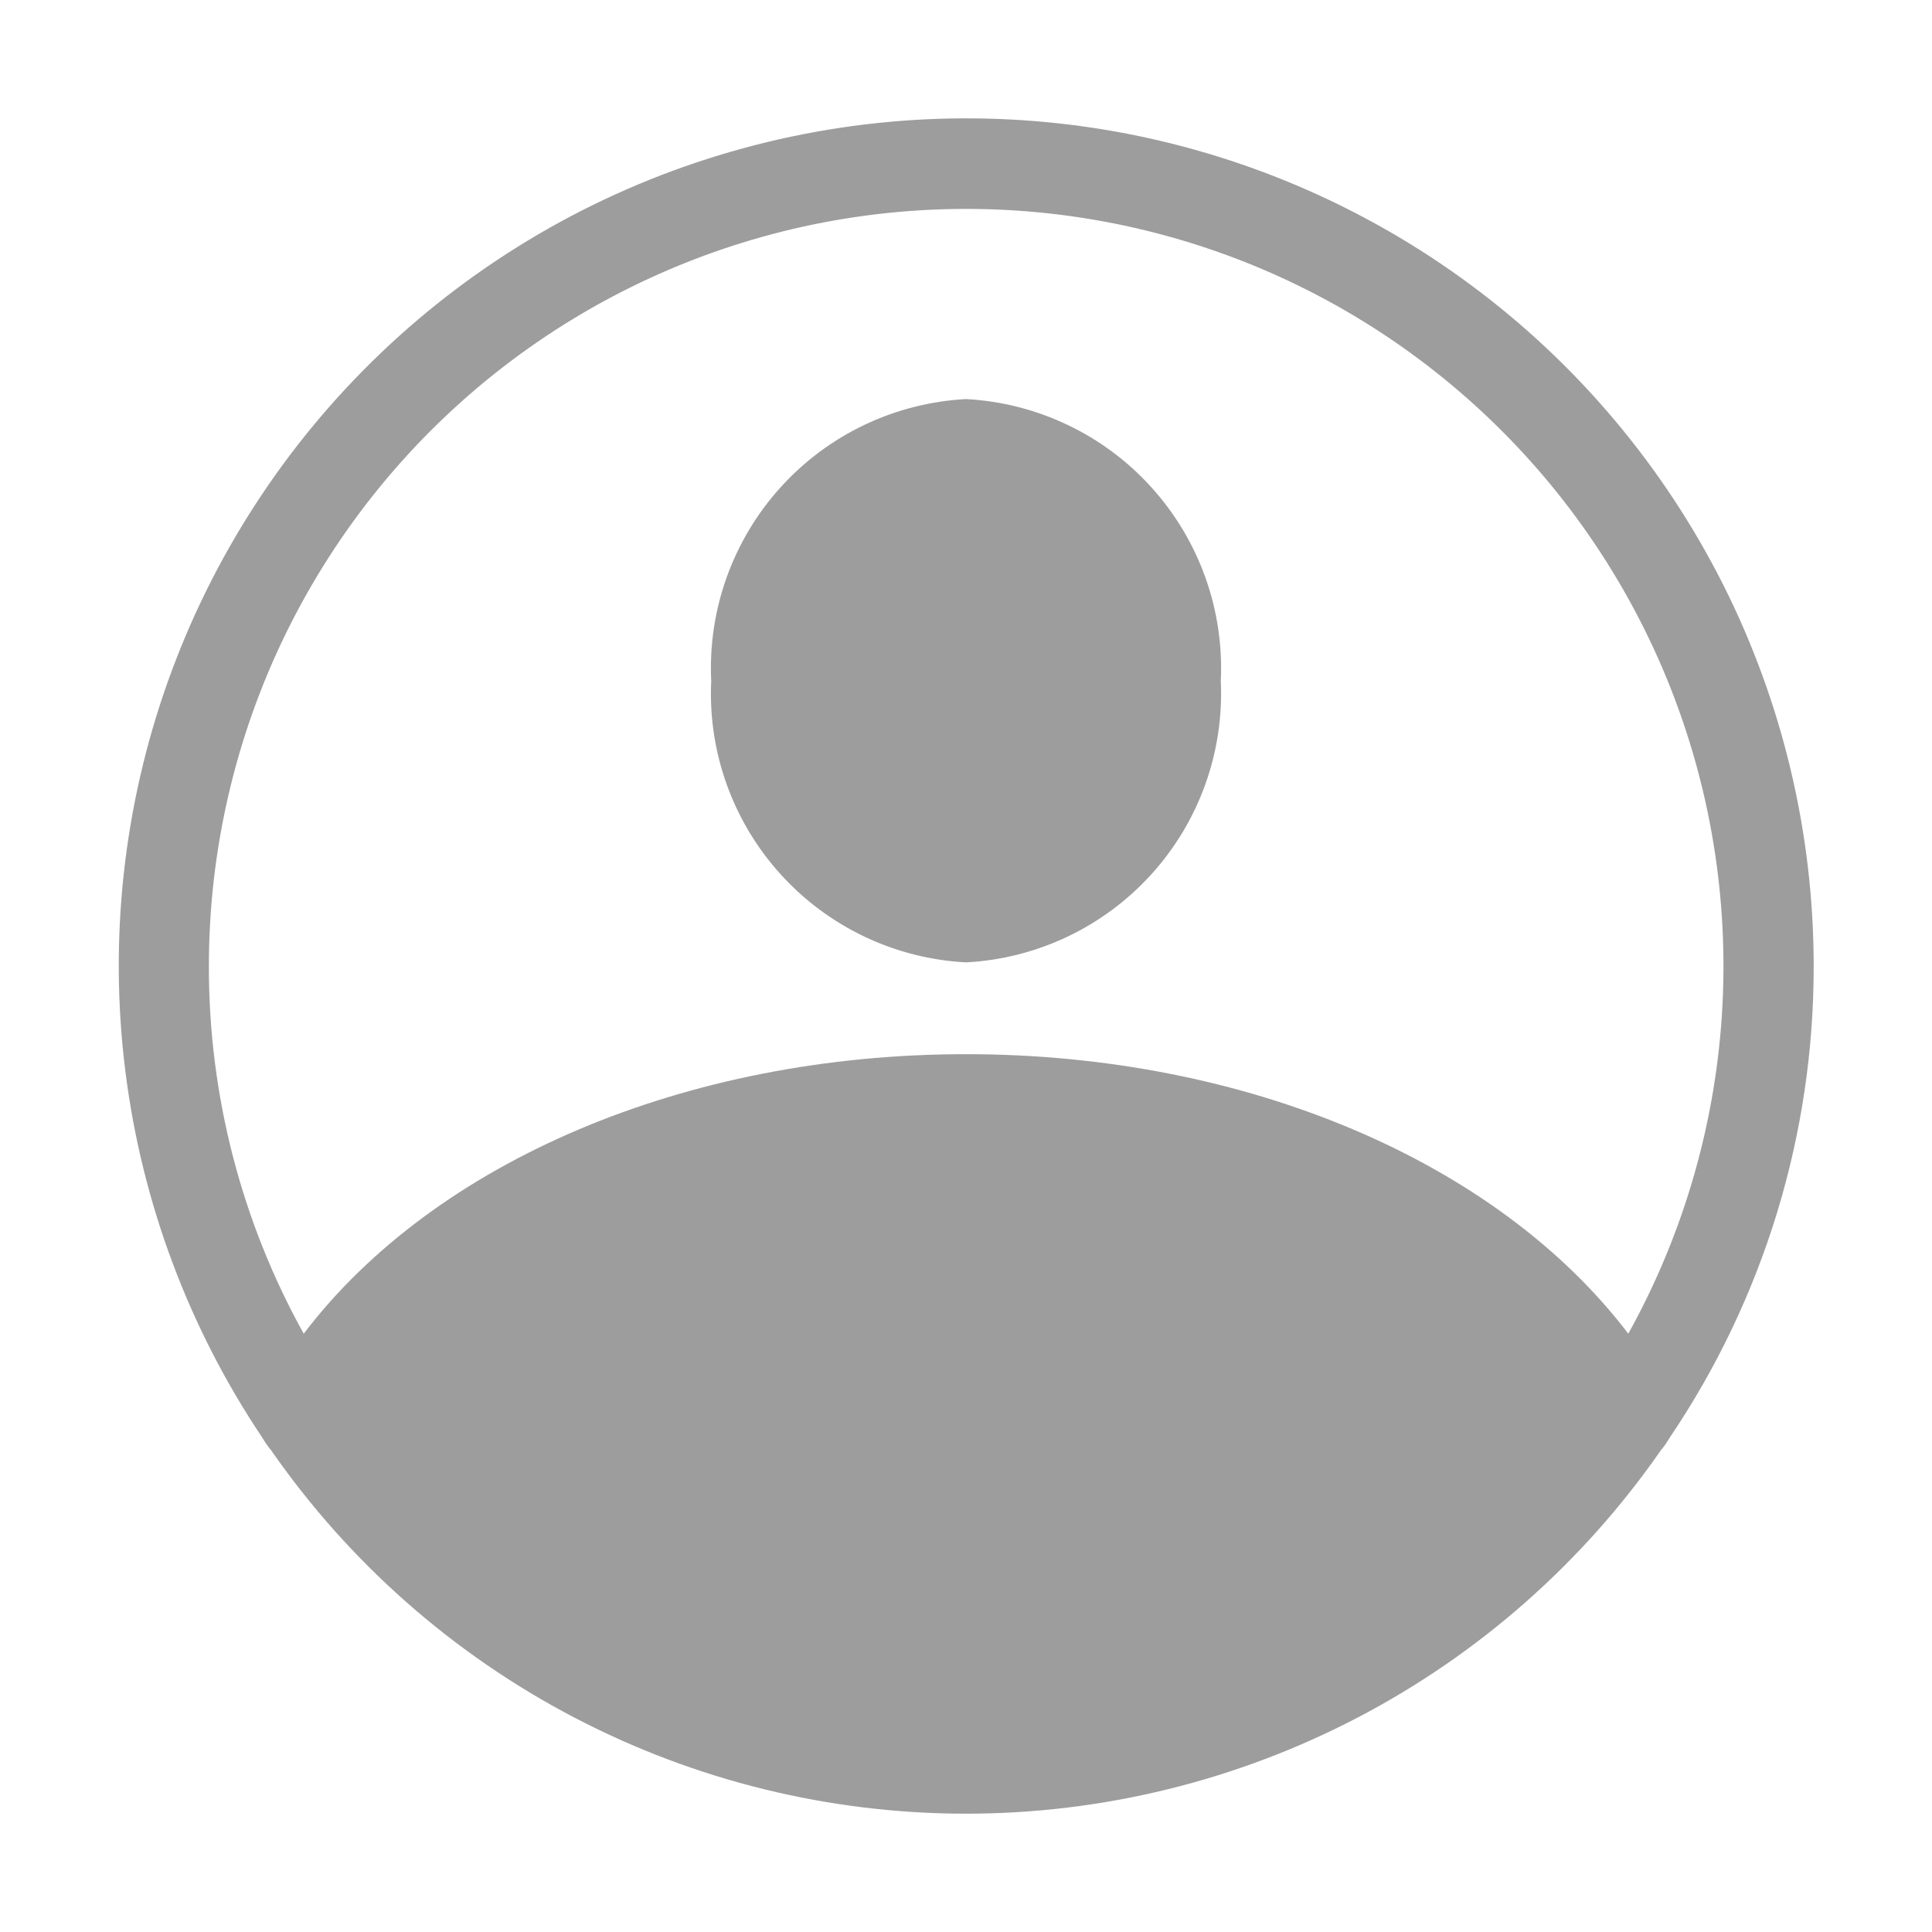 <svg width="25" height="25" viewBox="0 0 25 25" fill="none" xmlns="http://www.w3.org/2000/svg">
<path d="M9.203 8.813C9.159 7.892 9.481 6.992 10.099 6.308C10.716 5.624 11.58 5.213 12.5 5.164C13.42 5.213 14.284 5.624 14.901 6.308C15.519 6.992 15.841 7.892 15.797 8.813C15.84 9.732 15.517 10.631 14.899 11.313C14.281 11.995 13.419 12.405 12.5 12.453C11.581 12.405 10.719 11.995 10.101 11.313C9.483 10.631 9.16 9.732 9.203 8.813ZM23.469 12.5C23.472 14.678 22.822 16.806 21.602 18.609C21.57 18.665 21.533 18.717 21.492 18.766C20.484 20.217 19.14 21.403 17.574 22.222C16.008 23.041 14.267 23.469 12.5 23.469C10.733 23.469 8.992 23.041 7.426 22.222C5.86 21.403 4.516 20.217 3.508 18.766C3.467 18.717 3.43 18.665 3.398 18.609C2.443 17.187 1.835 15.56 1.622 13.86C1.409 12.16 1.597 10.433 2.172 8.819C2.747 7.205 3.692 5.748 4.931 4.565C6.171 3.382 7.67 2.505 9.31 2.007C10.949 1.508 12.682 1.4 14.37 1.691C16.059 1.983 17.655 2.667 19.032 3.687C20.409 4.707 21.527 6.036 22.298 7.566C23.068 9.097 23.469 10.787 23.469 12.5ZM2.703 12.5C2.7 14.165 3.122 15.802 3.93 17.258C5.625 15.031 8.875 13.641 12.5 13.641C16.125 13.641 19.375 15.031 21.07 17.258C21.796 15.95 22.213 14.493 22.289 12.999C22.365 11.505 22.098 10.013 21.508 8.638C20.918 7.264 20.021 6.042 18.886 5.068C17.751 4.093 16.408 3.391 14.96 3.016C13.511 2.641 11.997 2.603 10.531 2.903C9.066 3.204 7.689 3.837 6.506 4.752C5.322 5.668 4.365 6.842 3.705 8.185C3.046 9.528 2.703 11.004 2.703 12.5Z" fill="#9D9D9D"/>
</svg>
